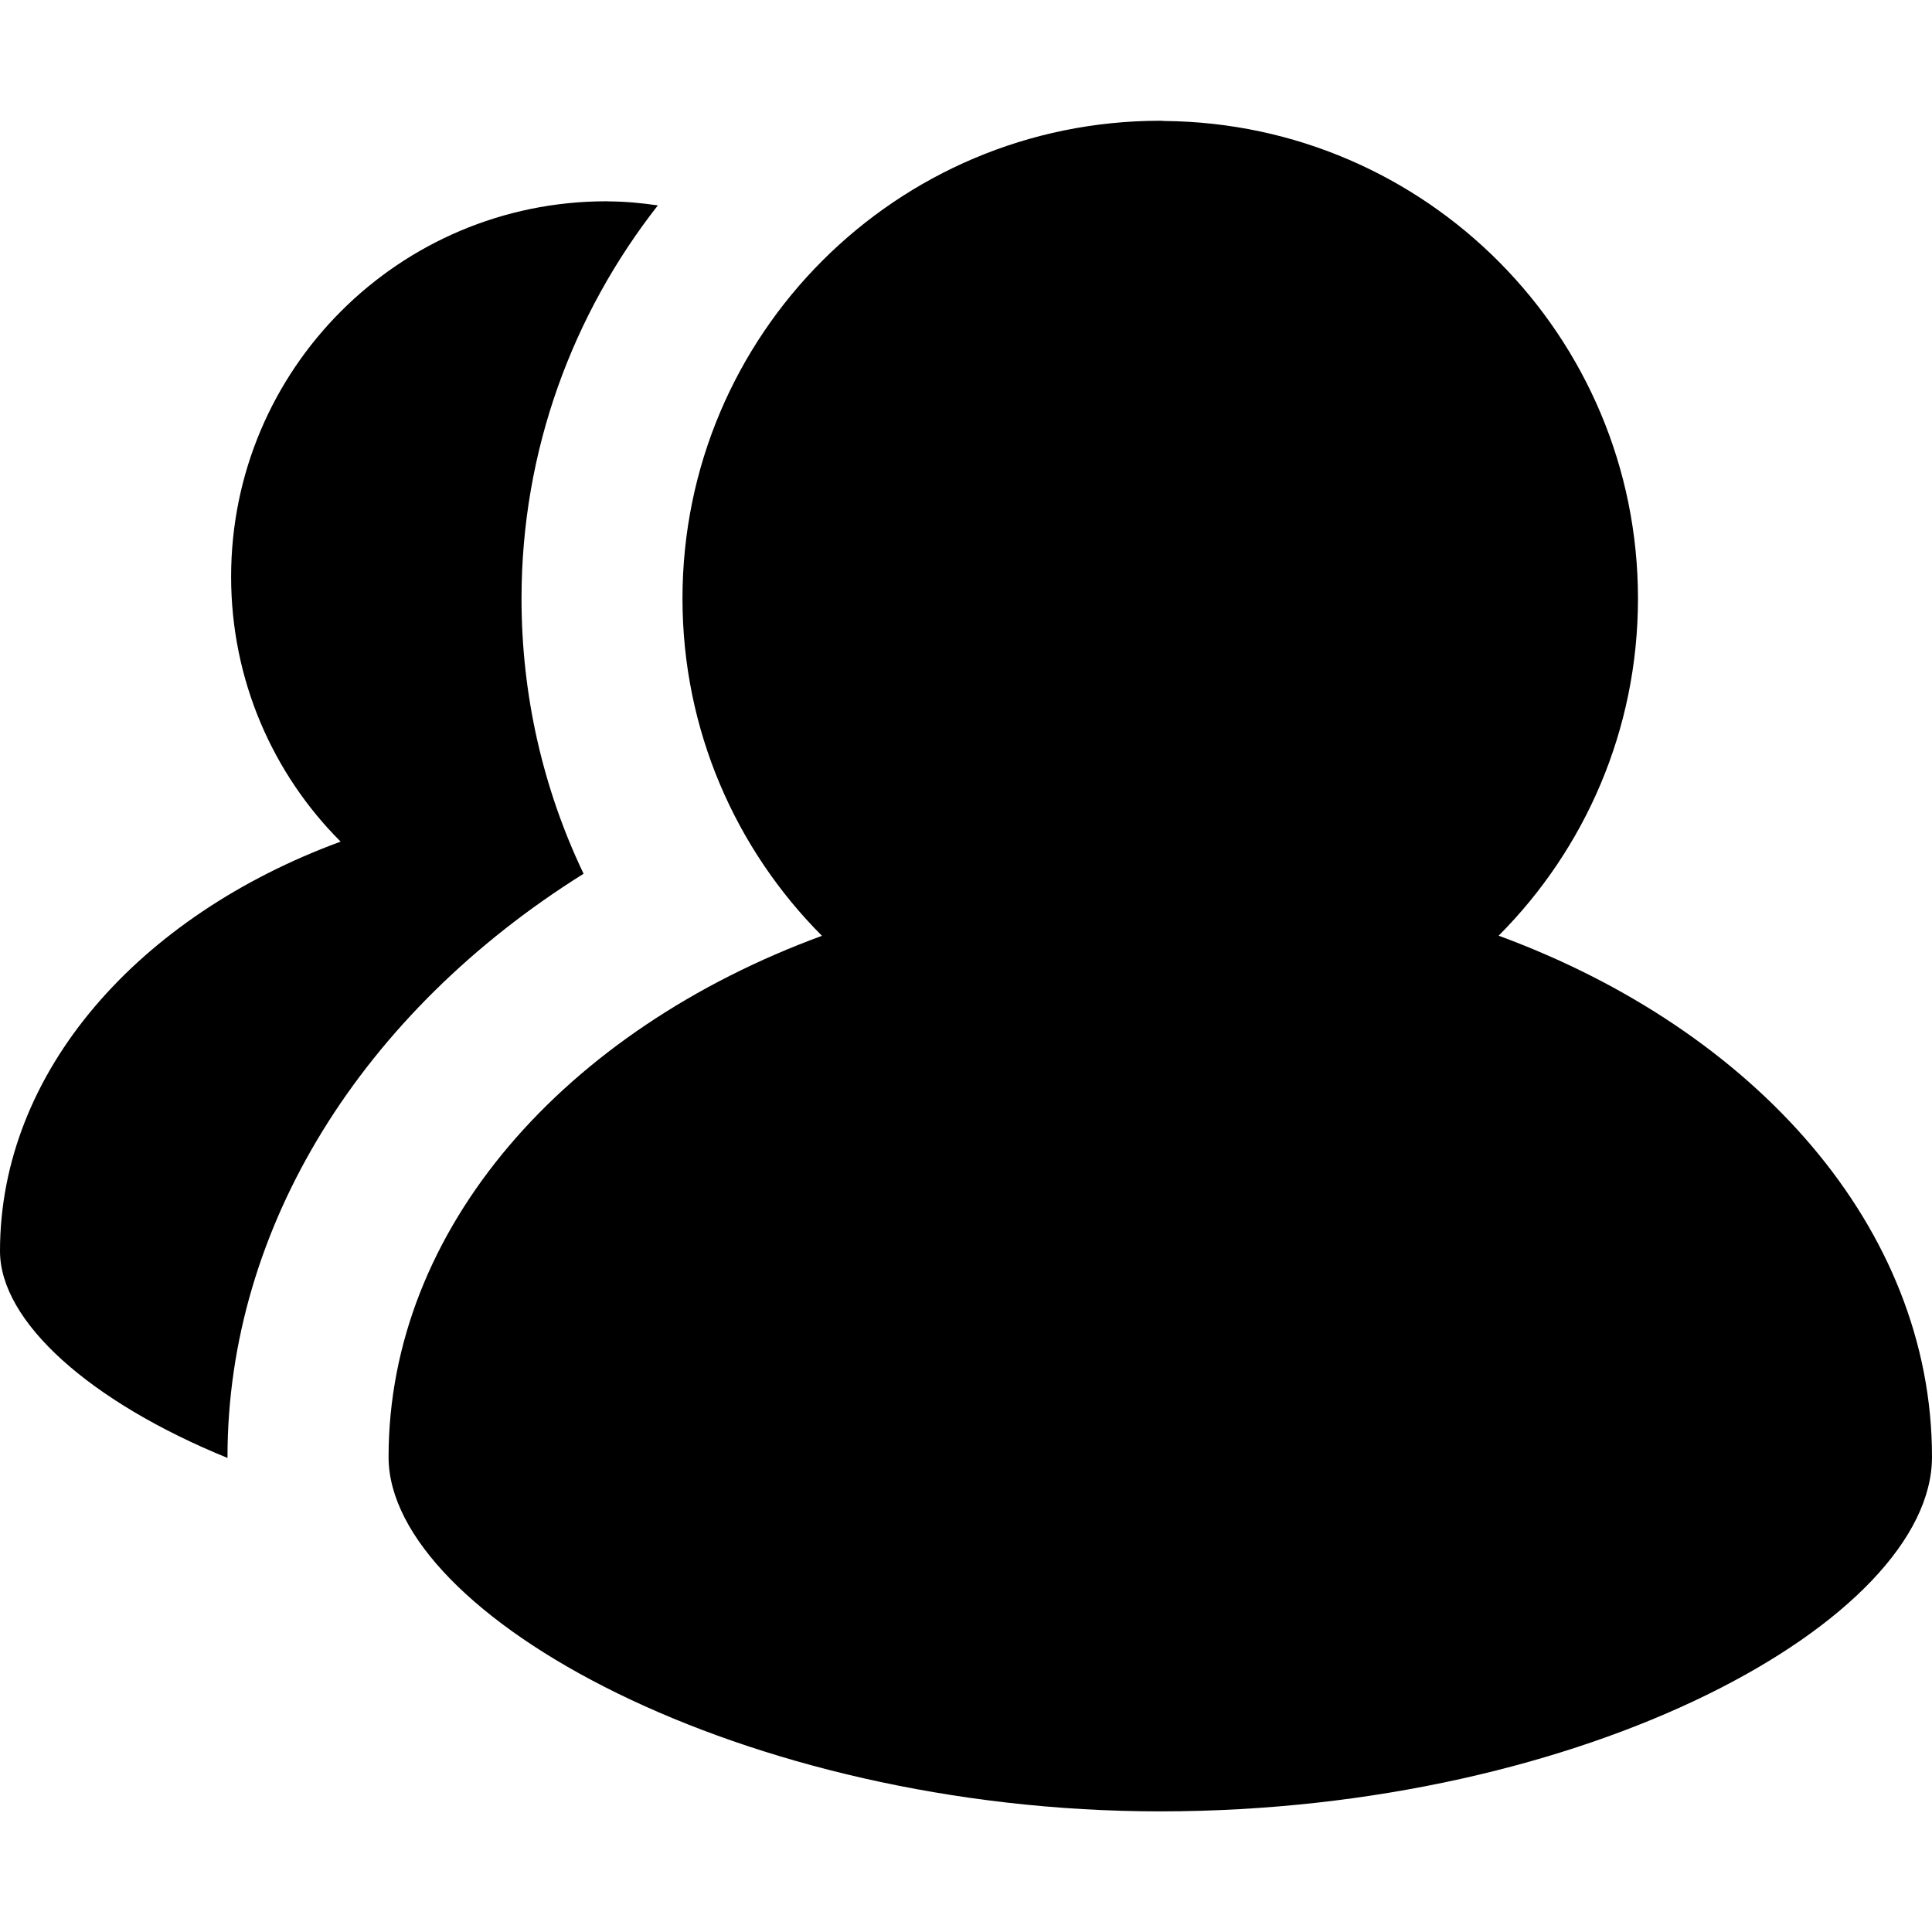 <?xml version="1.0" standalone="no"?>
<!DOCTYPE svg PUBLIC "-//W3C//DTD SVG 1.1//EN" "http://www.w3.org/Graphics/SVG/1.1/DTD/svg11.dtd">
<svg t="1629270642121" class="icon" viewBox="0 0 1024 1024" version="1.1" xmlns="http://www.w3.org/2000/svg" p-id="1226" xmlns:xlink="http://www.w3.org/1999/xlink" width="32" height="32">
  <defs>
    <style type="text/css"></style>
  </defs>
  <path d="M309.312 463.103c-21.504-44.992-32.896-94.592-32.896-145.856 0-78.656 27.2-150.848 72.256-208.384-8.384-1.217-16.896-2.048-25.536-2.112-0.576 0-1.152-0.064-1.728-0.064-109.888 0-198.912 89.088-198.912 198.976 0 54.784 22.144 104.512 58.048 140.416C73.664 485.311 0 567.807 0 663.103c0 37.376 47.616 79.873 120.576 109.632v-0.512c0-121.984 71.488-235.776 188.736-309.12z" p-id="1227"></path>
  <path d="M794.304 495.936c45.632-45.76 73.856-108.928 73.856-178.688 0-139.072-112.192-251.904-251.008-253.12-0.704-0.064-1.408-0.128-2.176-0.128h-0.064c-139.84 0-253.184 113.344-253.184 253.247 0 69.76 28.224 132.928 73.92 178.752-136 49.92-229.696 154.88-229.696 276.288 0 83.712 187.52 187.776 409.024 187.776C841.6 959.999 1024 858.303 1024 772.223c0-121.408-93.696-226.304-229.696-276.288z" p-id="1228"></path>
</svg>